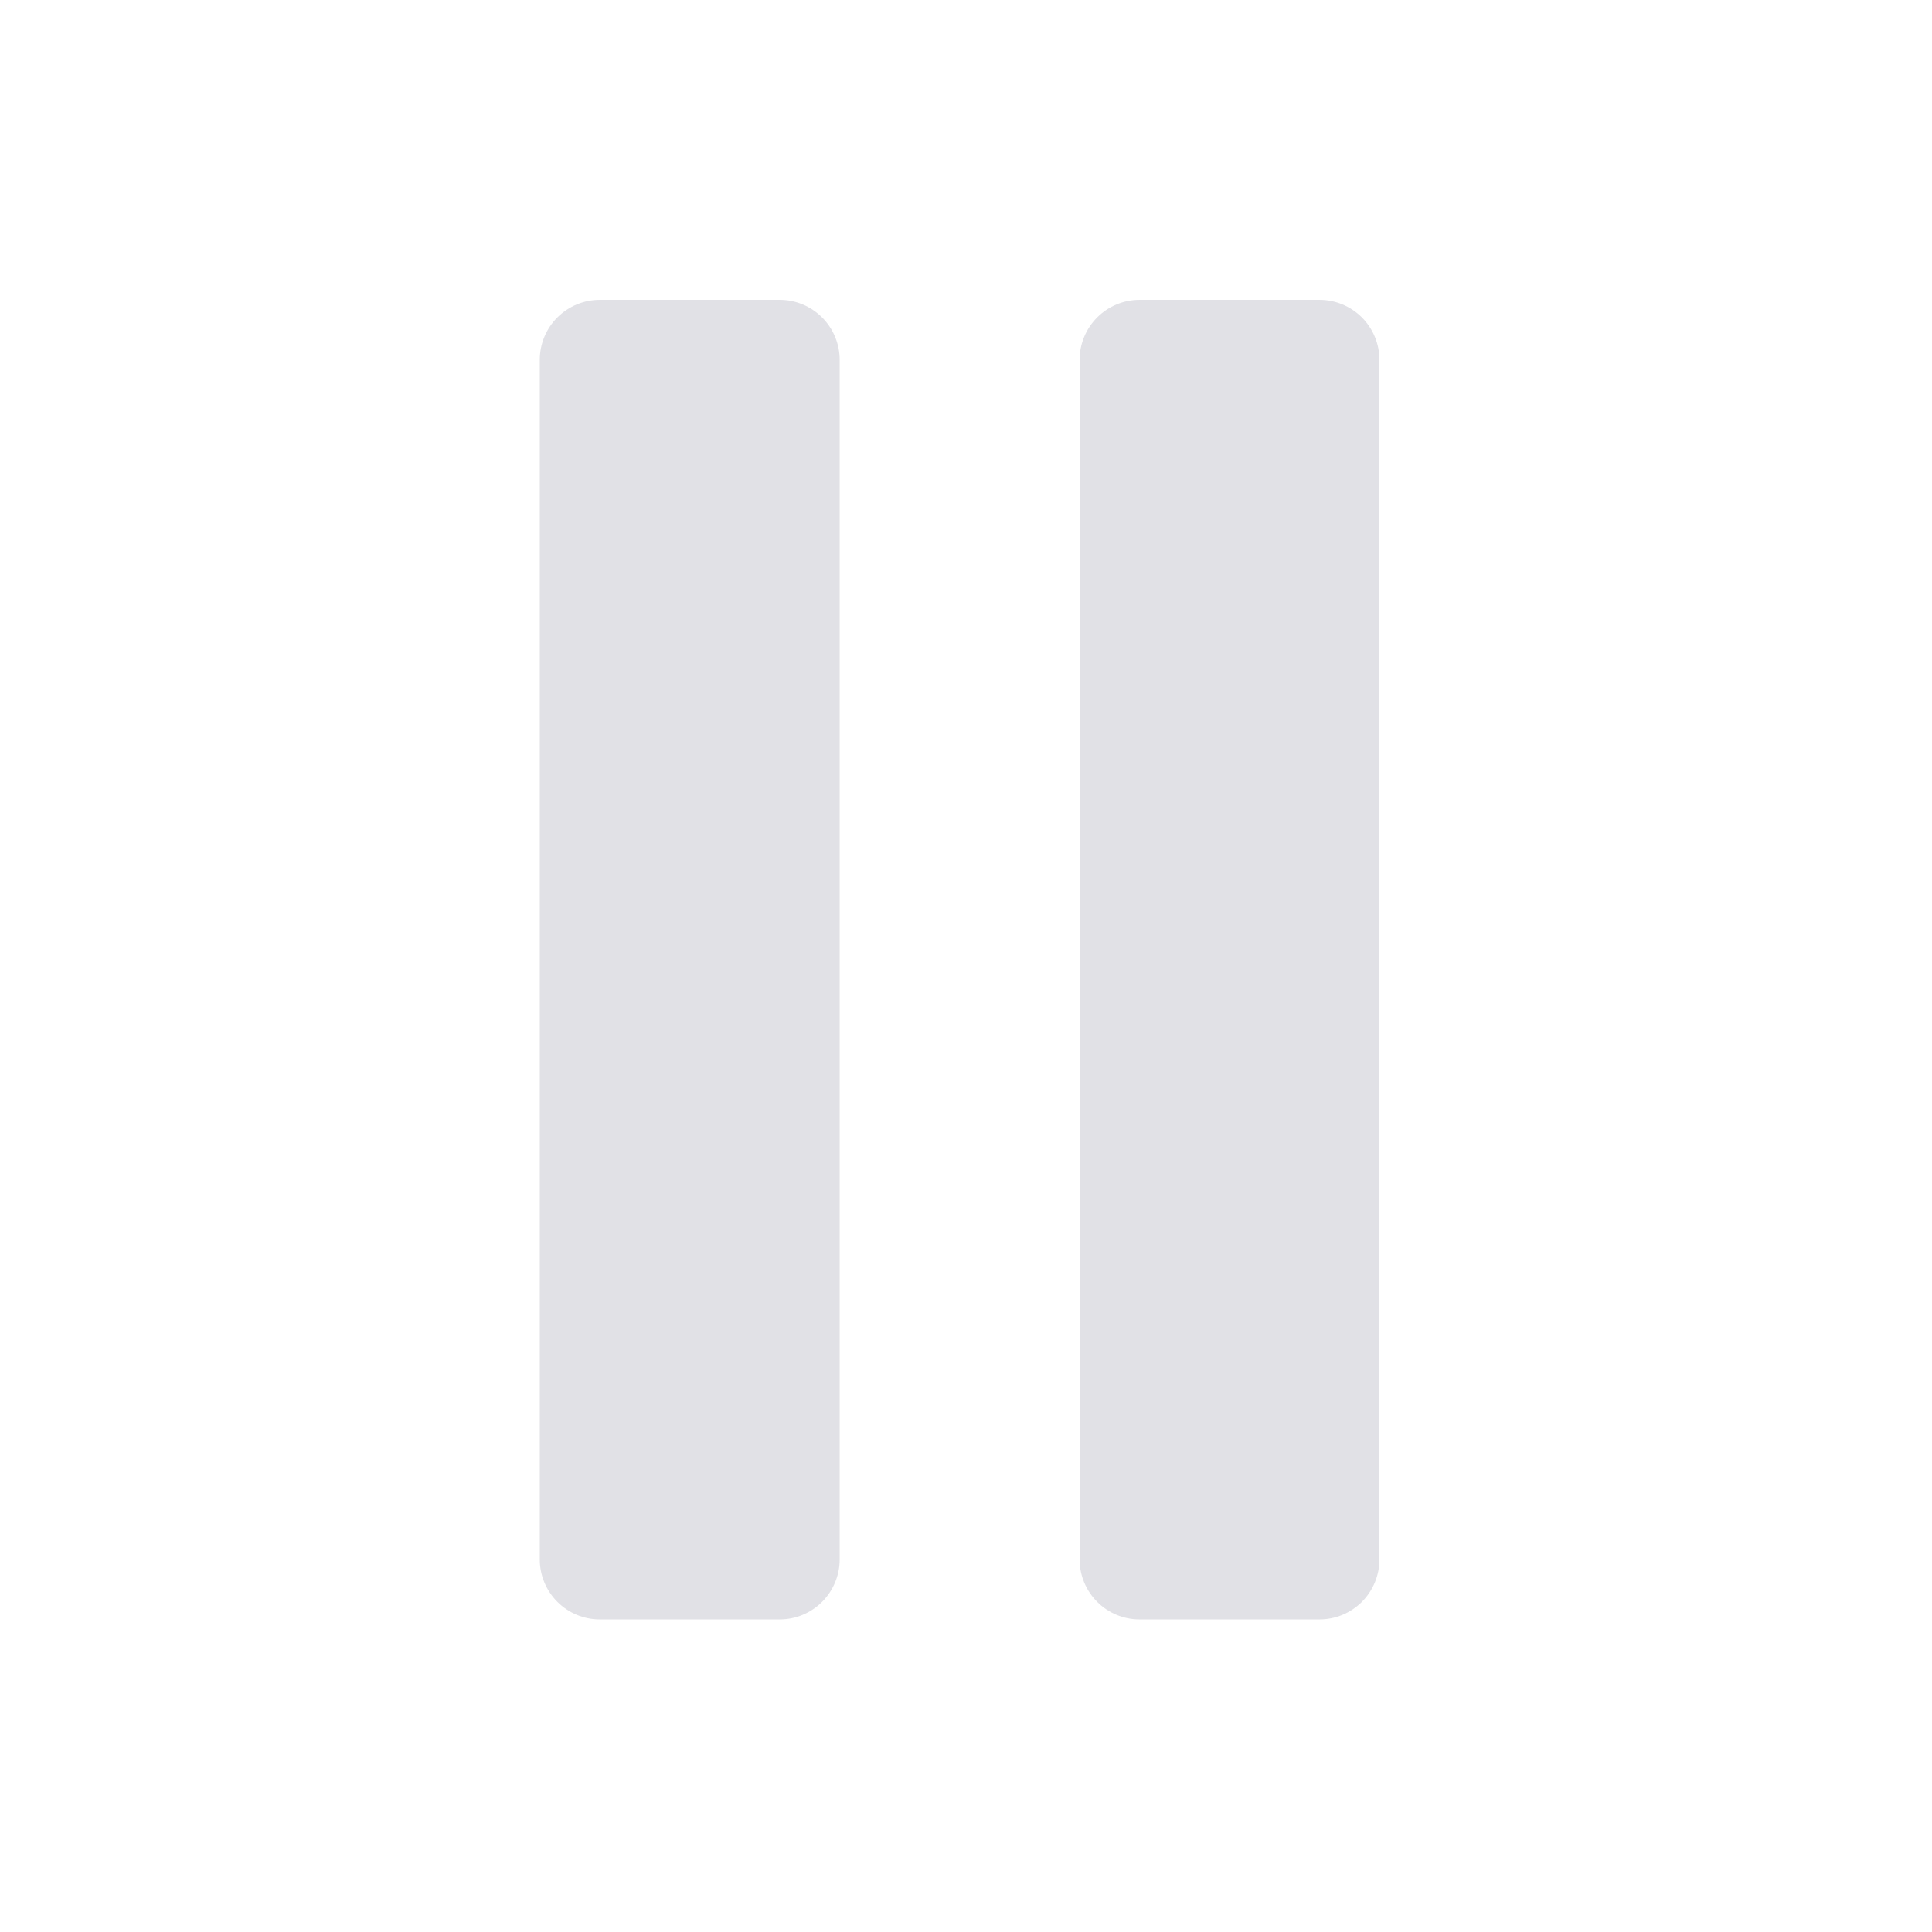 <svg width="29" height="29" viewBox="0 0 29 29" fill="none" xmlns="http://www.w3.org/2000/svg">
<path d="M11.704 24.308H9.003C8.764 24.308 8.535 24.213 8.366 24.044C8.197 23.875 8.102 23.646 8.102 23.407V5.402C8.102 5.163 8.197 4.934 8.366 4.765C8.535 4.596 8.764 4.501 9.003 4.501H11.704C11.942 4.501 12.171 4.596 12.34 4.765C12.509 4.934 12.604 5.163 12.604 5.402V23.407C12.604 23.646 12.509 23.875 12.34 24.044C12.171 24.213 11.942 24.308 11.704 24.308Z" fill="#E1E1E6"/>
<path d="M19.806 24.308H17.105C16.866 24.308 16.637 24.213 16.469 24.044C16.3 23.875 16.205 23.646 16.205 23.407V5.402C16.205 5.163 16.3 4.934 16.469 4.765C16.637 4.596 16.866 4.501 17.105 4.501H19.806C20.045 4.501 20.274 4.596 20.443 4.765C20.611 4.934 20.706 5.163 20.706 5.402V23.407C20.706 23.646 20.611 23.875 20.443 24.044C20.274 24.213 20.045 24.308 19.806 24.308Z" fill="#E1E1E6"/>
</svg>
